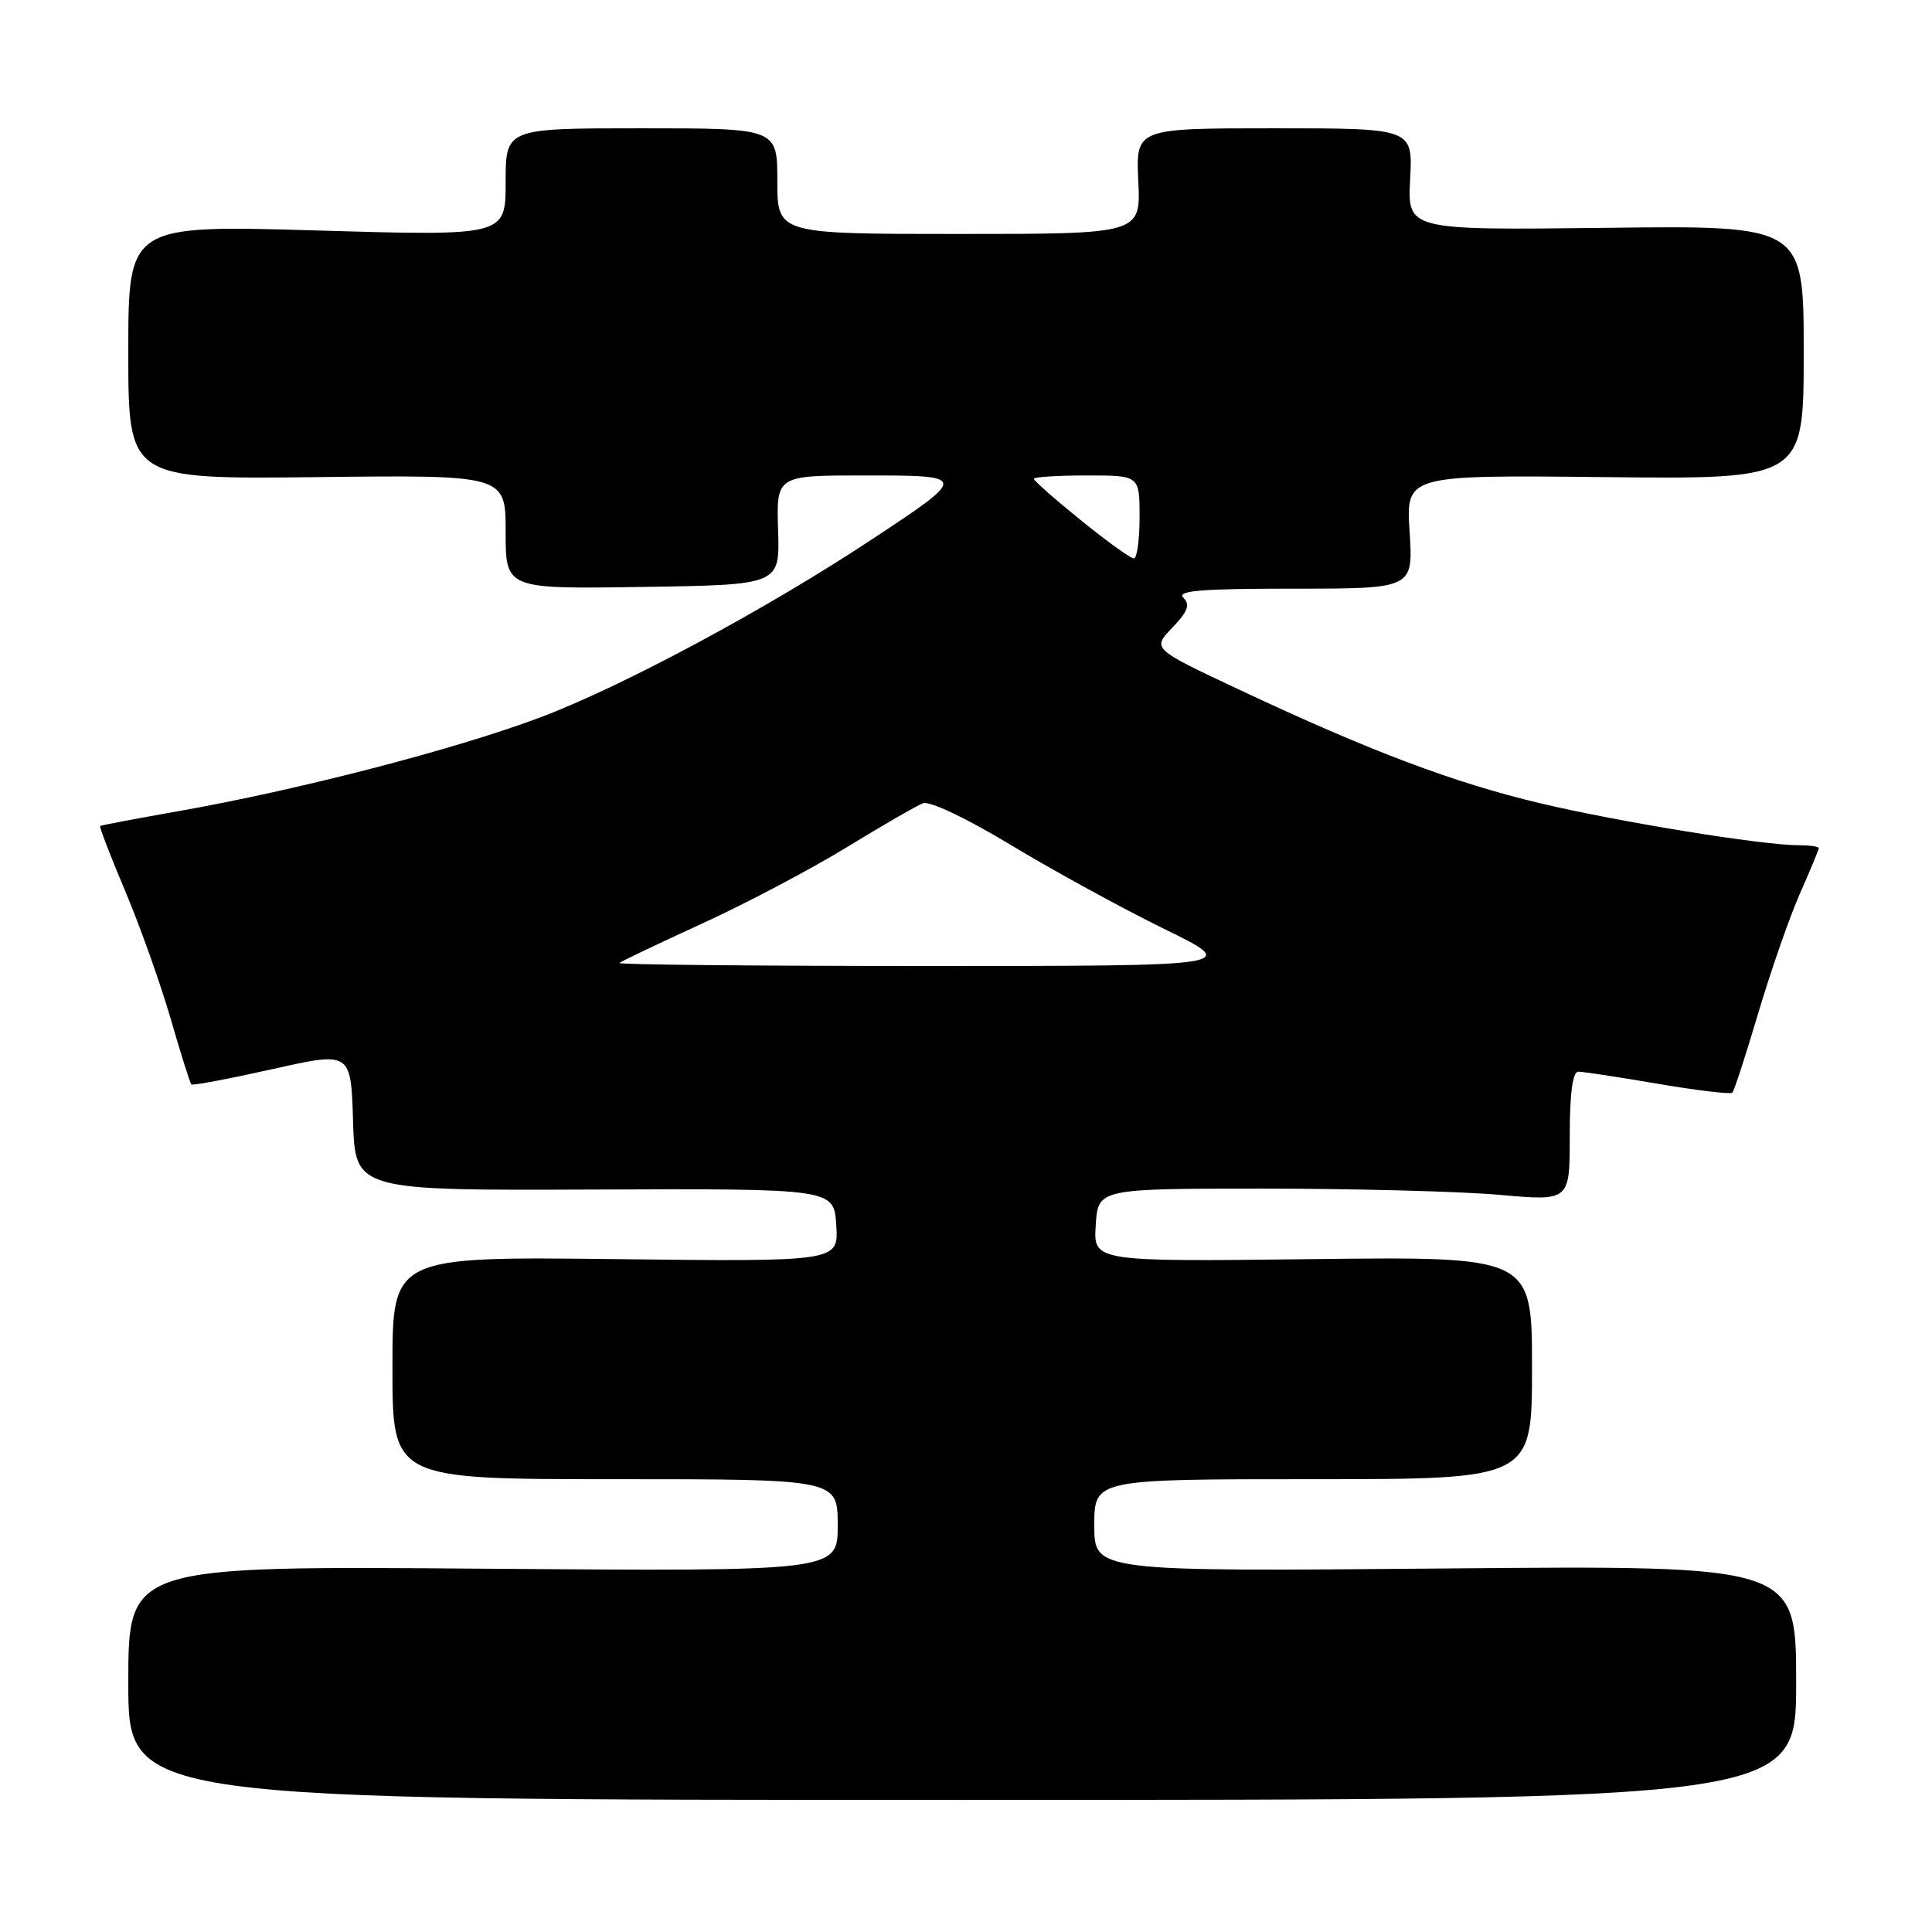 <?xml version="1.0" encoding="UTF-8" standalone="no"?>
<!DOCTYPE svg PUBLIC "-//W3C//DTD SVG 1.1//EN" "http://www.w3.org/Graphics/SVG/1.1/DTD/svg11.dtd" >
<svg xmlns="http://www.w3.org/2000/svg" xmlns:xlink="http://www.w3.org/1999/xlink" version="1.1" viewBox="0 0 256 256">
 <g >
 <path fill="currentColor"
d=" M 238.00 222.96 C 238.00 207.42 238.00 207.42 191.50 207.83 C 145.00 208.24 145.00 208.24 145.00 202.12 C 145.00 196.00 145.00 196.00 174.00 196.00 C 203.00 196.00 203.00 196.00 203.00 181.25 C 203.00 166.50 203.00 166.50 173.94 166.84 C 144.88 167.18 144.88 167.18 145.19 162.34 C 145.50 157.50 145.50 157.50 167.50 157.50 C 179.60 157.50 193.66 157.87 198.75 158.33 C 208.00 159.15 208.00 159.15 208.00 150.58 C 208.00 144.88 208.38 142.00 209.13 142.00 C 209.75 142.00 214.50 142.72 219.68 143.61 C 224.87 144.49 229.31 145.02 229.54 144.79 C 229.78 144.56 231.33 139.79 232.99 134.20 C 234.65 128.62 237.13 121.50 238.50 118.40 C 239.88 115.29 241.00 112.58 241.00 112.38 C 241.00 112.17 239.82 112.00 238.38 112.00 C 233.50 112.00 214.56 108.92 204.05 106.43 C 192.56 103.69 181.60 99.56 164.15 91.36 C 152.66 85.96 152.66 85.96 155.33 83.18 C 157.40 81.02 157.73 80.13 156.80 79.20 C 155.87 78.27 159.14 78.00 171.43 78.00 C 187.26 78.00 187.26 78.00 186.78 70.47 C 186.30 62.94 186.30 62.94 212.65 63.22 C 239.00 63.50 239.00 63.50 239.00 46.69 C 239.00 29.87 239.00 29.87 212.75 30.19 C 186.50 30.50 186.50 30.50 186.85 23.75 C 187.21 17.00 187.21 17.00 168.85 17.00 C 150.50 17.00 150.50 17.00 150.83 24.00 C 151.16 31.00 151.16 31.00 127.08 31.00 C 103.00 31.00 103.00 31.00 103.00 24.00 C 103.00 17.00 103.00 17.00 85.00 17.00 C 67.00 17.00 67.00 17.00 67.00 24.14 C 67.00 31.27 67.00 31.27 42.00 30.54 C 17.00 29.81 17.00 29.81 17.00 46.65 C 17.00 63.50 17.00 63.50 42.00 63.22 C 67.00 62.93 67.00 62.93 67.00 70.49 C 67.00 78.05 67.00 78.05 85.17 77.77 C 103.34 77.50 103.34 77.50 103.10 70.25 C 102.87 63.00 102.87 63.00 114.56 63.00 C 128.29 63.00 128.29 63.04 115.59 71.43 C 101.62 80.68 82.47 90.96 71.61 95.05 C 60.32 99.30 39.51 104.69 23.50 107.51 C 18.00 108.48 13.39 109.35 13.27 109.45 C 13.14 109.55 14.63 113.43 16.59 118.07 C 18.55 122.71 21.25 130.30 22.60 134.94 C 23.94 139.58 25.18 143.52 25.36 143.69 C 25.53 143.86 30.35 142.95 36.08 141.67 C 46.50 139.33 46.50 139.33 46.78 148.54 C 47.07 157.75 47.07 157.75 78.78 157.62 C 110.50 157.50 110.50 157.50 110.81 162.34 C 111.12 167.18 111.12 167.18 81.56 166.84 C 52.00 166.50 52.00 166.50 52.00 181.25 C 52.00 196.00 52.00 196.00 81.50 196.00 C 111.00 196.00 111.00 196.00 111.00 202.11 C 111.00 208.22 111.00 208.22 64.00 207.86 C 17.00 207.49 17.00 207.49 17.00 223.00 C 17.00 238.50 17.00 238.50 127.50 238.50 C 238.00 238.50 238.00 238.50 238.00 222.96 Z  M 82.08 127.60 C 82.31 127.38 87.22 125.04 93.00 122.39 C 98.78 119.75 107.38 115.21 112.13 112.31 C 116.87 109.41 121.44 106.77 122.29 106.44 C 123.19 106.10 128.02 108.39 134.00 112.00 C 139.60 115.38 148.72 120.37 154.25 123.08 C 164.32 128.00 164.32 128.00 122.99 128.00 C 100.26 128.00 81.85 127.82 82.08 127.60 Z  M 143.24 68.95 C 139.81 66.18 137.00 63.70 137.00 63.45 C 137.00 63.20 140.15 63.00 144.00 63.00 C 151.00 63.00 151.00 63.00 151.00 68.50 C 151.00 71.53 150.66 74.00 150.24 74.00 C 149.82 74.00 146.67 71.73 143.24 68.95 Z "/>
</g>
</svg>